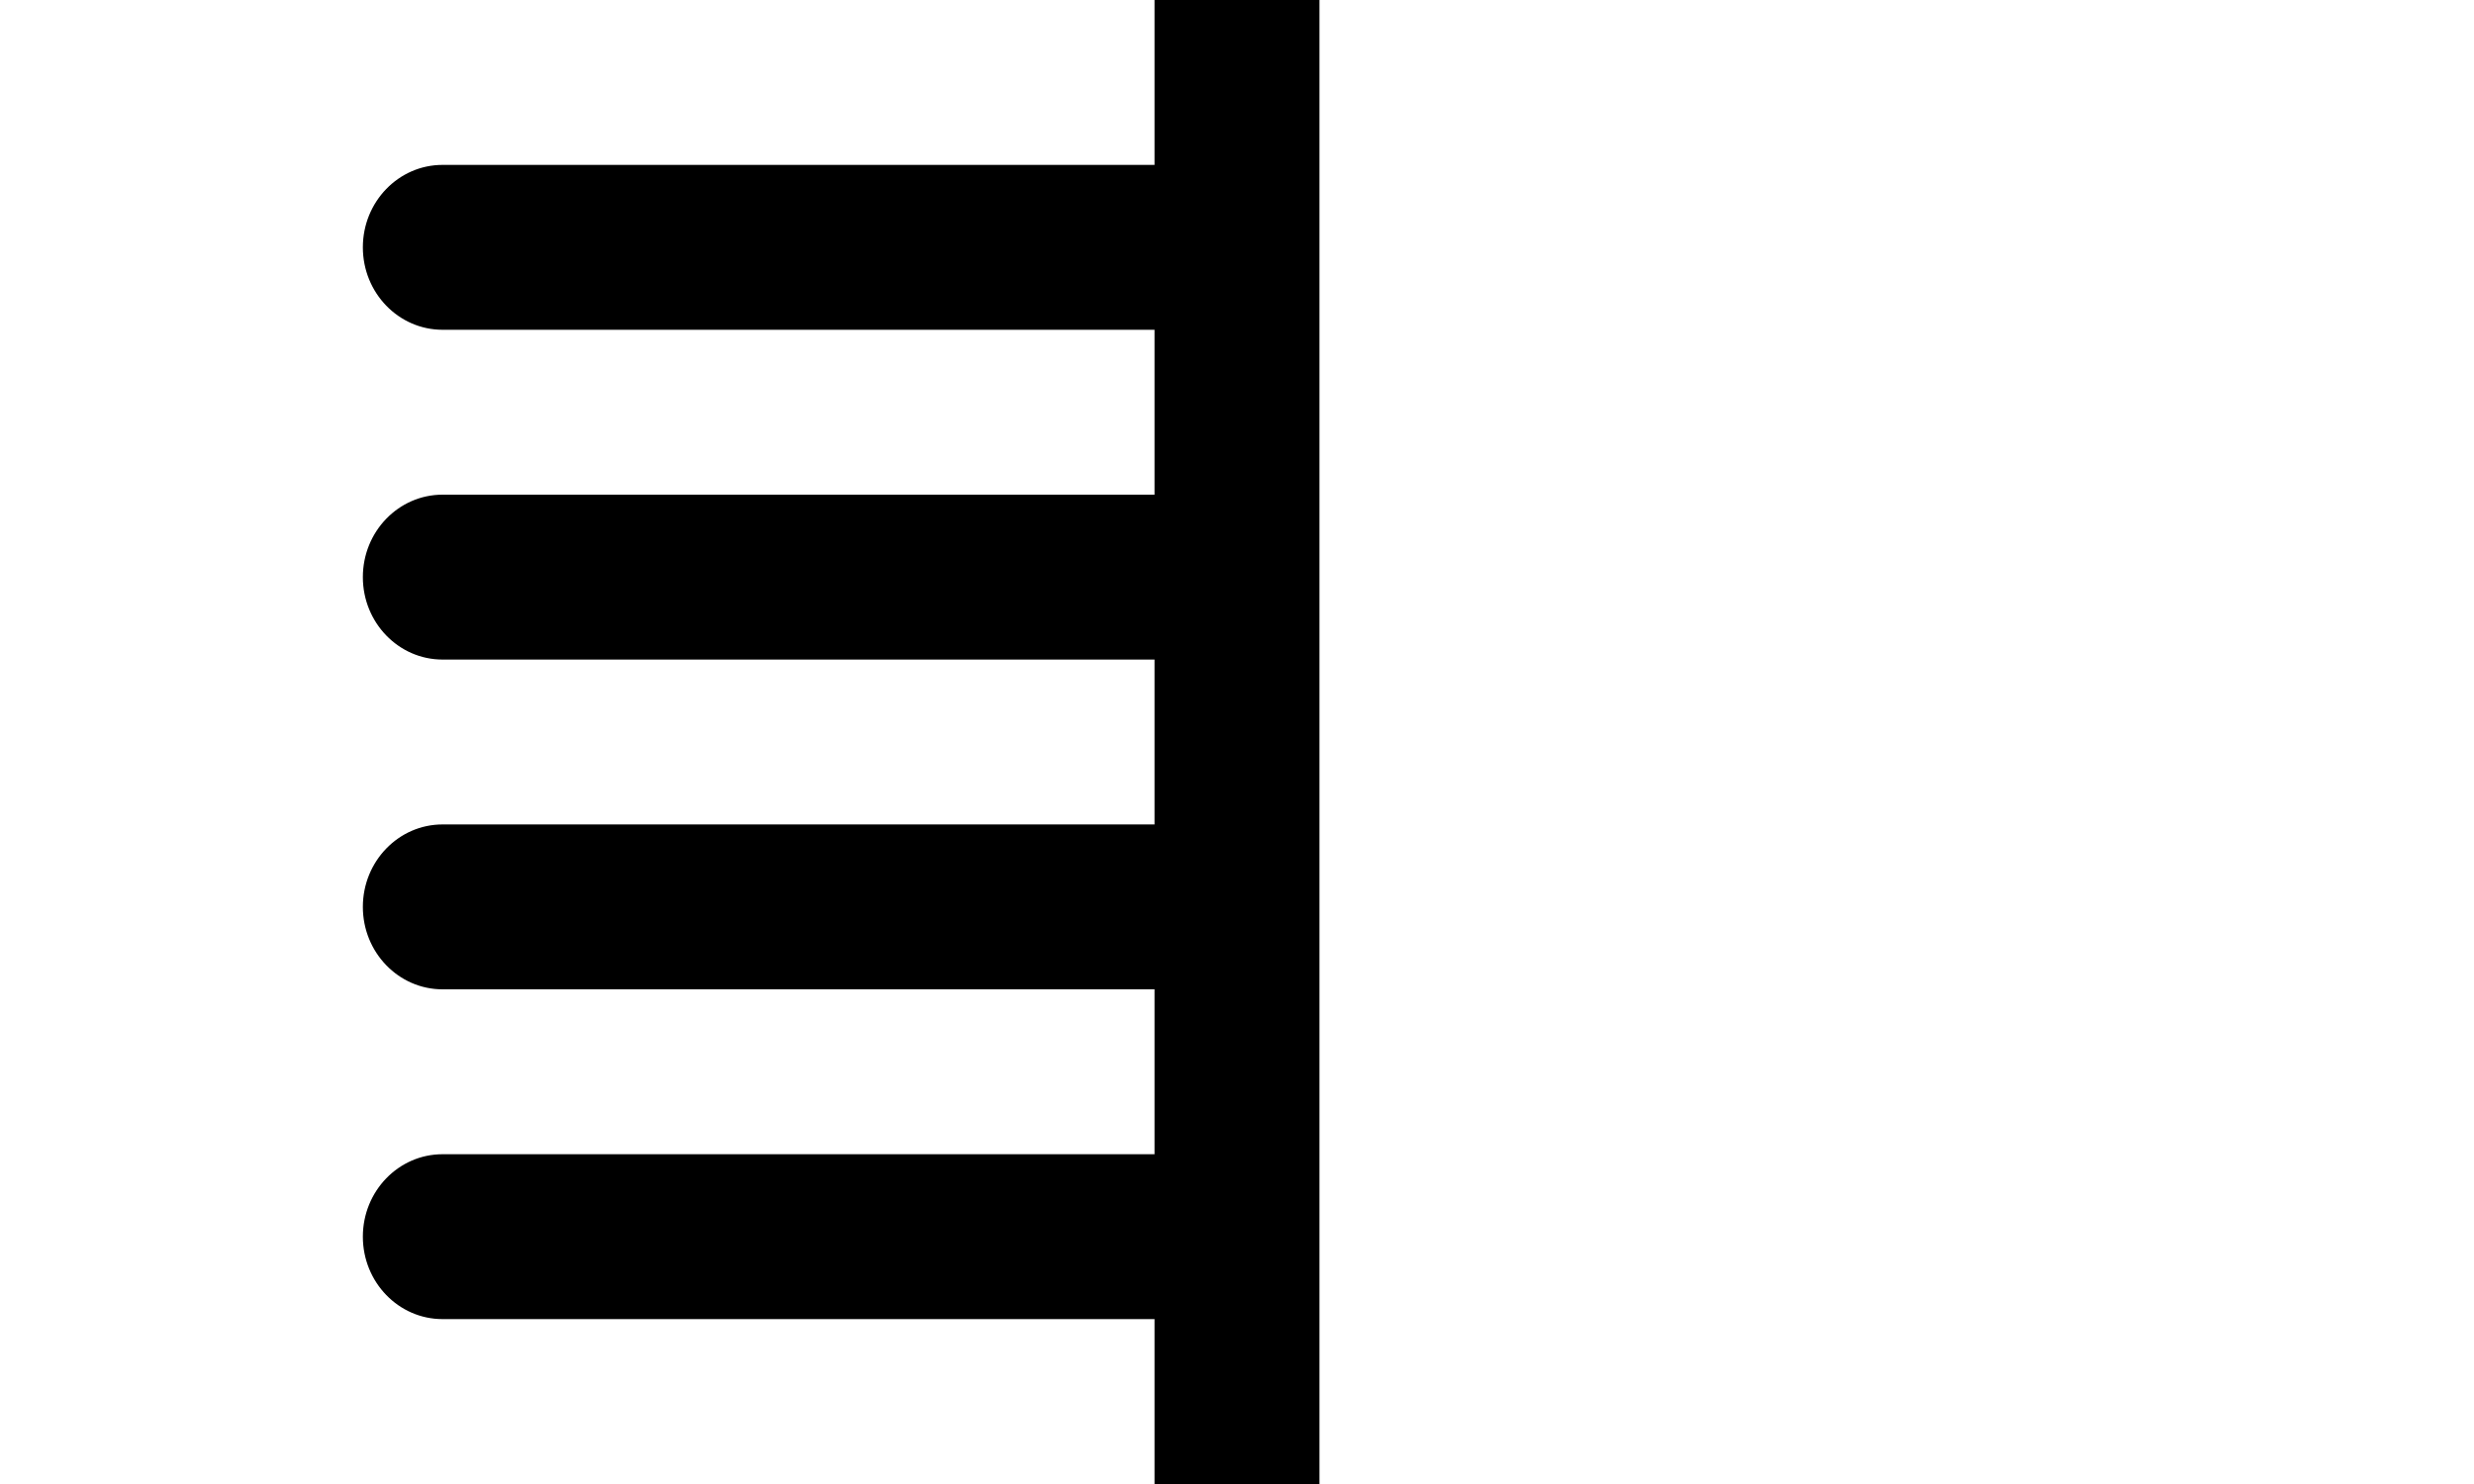 <svg width="75" height="45" viewBox="0 0 75 45" fill="none" xmlns="http://www.w3.org/2000/svg">
<g clip-path="url(#clip0_39_817)">
<path d="M35 5V0H40V45H35V40H13.417C12.082 40 11 38.881 11 37.5C11 36.119 12.082 35 13.417 35H35V30H13.417C12.082 30 11 28.881 11 27.5C11 26.119 12.082 25 13.417 25H35V20H13.417C12.082 20 11 18.881 11 17.5C11 16.119 12.082 15 13.417 15H35V10H13.417C12.082 10 11 8.881 11 7.5C11 6.119 12.082 5 13.417 5H35Z" fill="black"/>
</g>
<defs>
<clipPath id="clip0_39_817">
<rect width="75" height="45" fill="white"/>
</clipPath>
</defs>
</svg>
